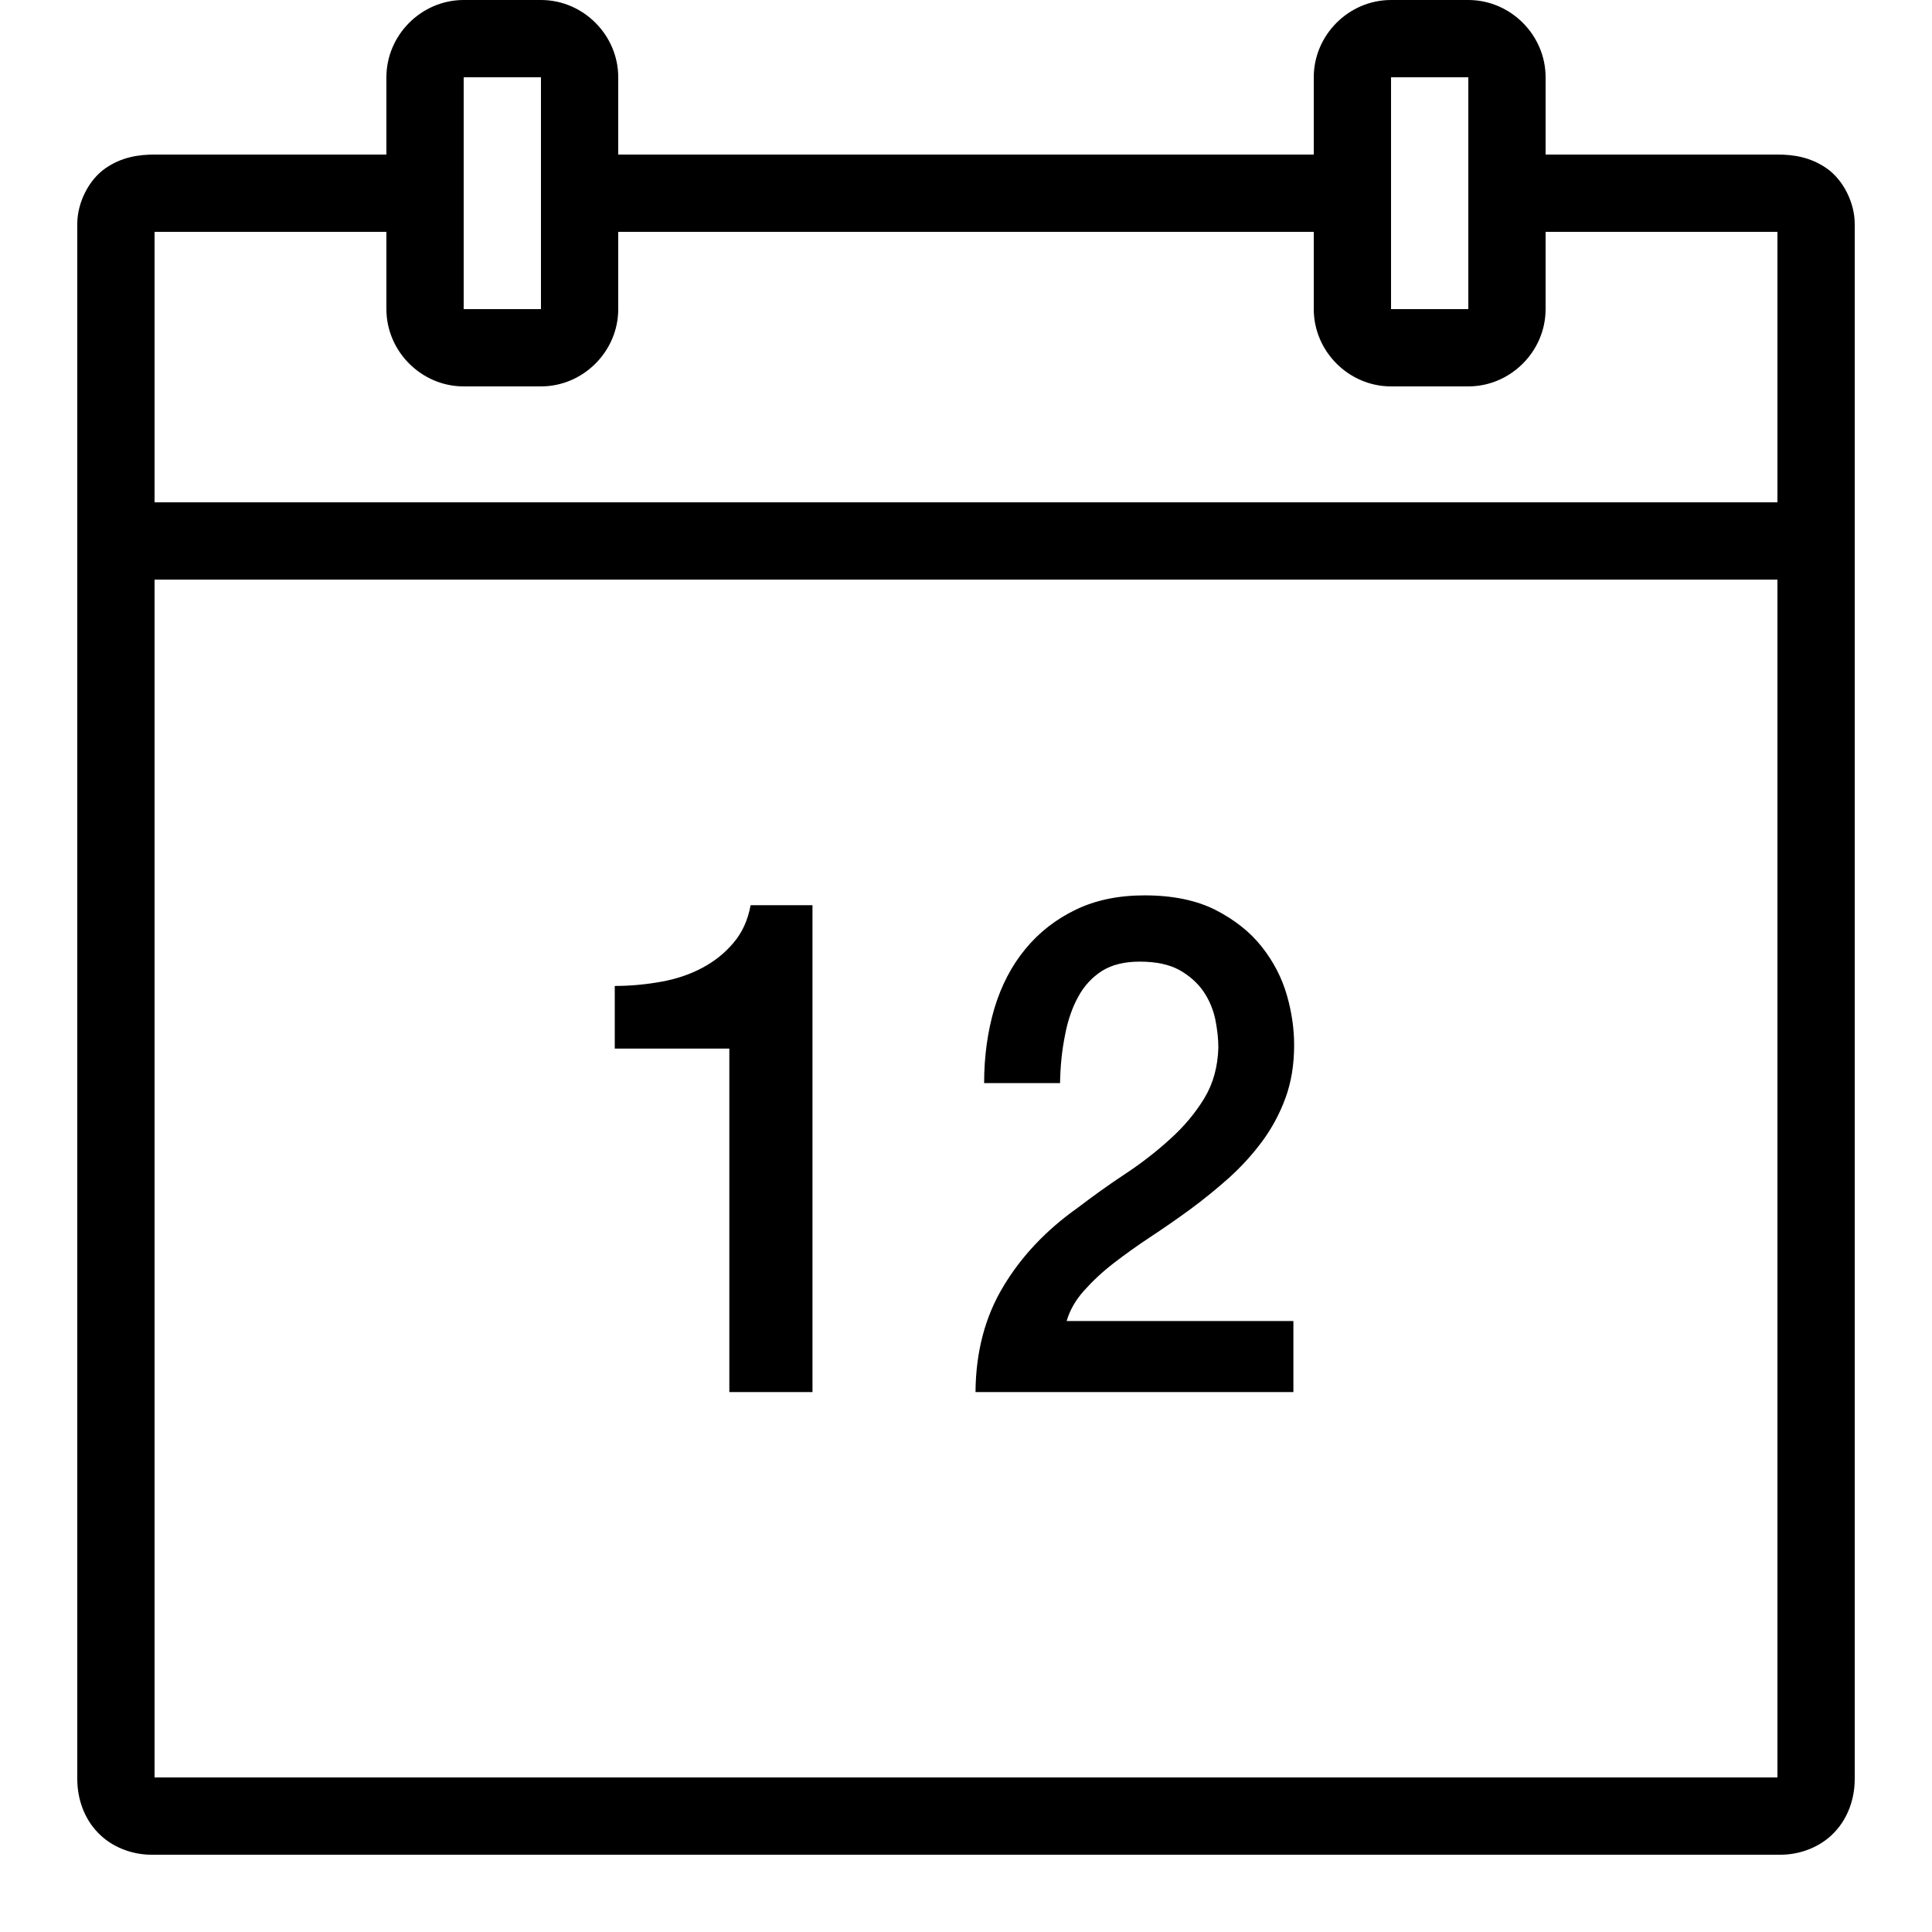 <?xml version="1.0" encoding="UTF-8" standalone="yes"?>
<svg xmlns="http://www.w3.org/2000/svg" xmlns:xlink="http://www.w3.org/1999/xlink" viewBox="0 0 50 50" version="1.1" width="50" height="50" fill="#000000">
  <g id="surface1">
    <path style=" " d="M 12 0 C 10.906 0 10 0.906 10 2 L 10 4 L 4 4 C 3.594 4 3.148 4.062 2.723 4.359 C 2.297 4.656 2 5.246 2 5.793 L 2 46.043 C 2 46.543 2.172 47.055 2.531 47.426 C 2.887 47.801 3.41 48 3.918 48 L 46.082 48 C 46.59 48 47.113 47.801 47.469 47.426 C 47.828 47.055 48 46.543 48 46.043 L 48 5.793 C 48 5.246 47.703 4.656 47.277 4.359 C 46.852 4.062 46.406 4 46 4 L 40 4 L 40 2 C 40 0.906 39.094 0 38 0 L 36 0 C 34.906 0 34 0.906 34 2 L 34 4 L 16 4 L 16 2 C 16 0.906 15.094 0 14 0 Z M 12 2 L 14 2 L 14 8 L 12 8 Z M 36 2 L 38 2 L 38 8 L 36 8 Z M 4 6 L 10 6 L 10 8 C 10 9.094 10.906 10 12 10 L 14 10 C 15.094 10 16 9.094 16 8 L 16 6 L 34 6 L 34 8 C 34 9.094 34.906 10 36 10 L 38 10 C 39.094 10 40 9.094 40 8 L 40 6 L 46 6 L 46 13 L 4 13 Z M 4 15 L 46 15 L 46 46 L 4 46 Z M 29.621 23.172 C 28.941 23.172 28.348 23.297 27.84 23.543 C 27.328 23.789 26.891 24.129 26.535 24.562 C 26.18 24.992 25.914 25.504 25.734 26.098 C 25.559 26.695 25.469 27.336 25.469 28.031 L 27.434 28.031 C 27.441 27.59 27.484 27.176 27.562 26.793 C 27.633 26.41 27.75 26.074 27.906 25.793 C 28.059 25.512 28.266 25.289 28.523 25.125 C 28.781 24.965 29.105 24.887 29.496 24.887 C 29.922 24.887 30.266 24.961 30.531 25.109 C 30.793 25.258 31 25.445 31.152 25.668 C 31.301 25.891 31.398 26.129 31.453 26.387 C 31.504 26.645 31.531 26.887 31.531 27.113 C 31.516 27.605 31.398 28.043 31.168 28.422 C 30.938 28.801 30.645 29.152 30.289 29.473 C 29.934 29.797 29.543 30.102 29.117 30.383 C 28.691 30.664 28.285 30.957 27.895 31.254 C 27.078 31.832 26.438 32.508 25.969 33.289 C 25.496 34.07 25.254 34.98 25.246 36.027 L 33.473 36.027 L 33.473 34.188 L 27.605 34.188 C 27.684 33.914 27.832 33.652 28.051 33.406 C 28.27 33.16 28.523 32.922 28.816 32.695 C 29.109 32.469 29.43 32.238 29.773 32.012 C 30.117 31.785 30.461 31.547 30.809 31.293 C 31.152 31.039 31.484 30.77 31.805 30.484 C 32.125 30.195 32.414 29.879 32.668 29.535 C 32.918 29.195 33.121 28.82 33.27 28.41 C 33.418 28.004 33.492 27.551 33.492 27.047 C 33.492 26.637 33.434 26.207 33.305 25.758 C 33.176 25.309 32.961 24.891 32.656 24.504 C 32.355 24.121 31.953 23.805 31.461 23.551 C 30.969 23.301 30.352 23.172 29.621 23.172 Z M 19.426 23.426 C 19.355 23.809 19.211 24.133 18.984 24.398 C 18.762 24.664 18.492 24.879 18.176 25.047 C 17.863 25.215 17.508 25.336 17.117 25.406 C 16.727 25.477 16.324 25.516 15.91 25.516 L 15.91 27.137 L 18.875 27.137 L 18.875 36.027 L 21.027 36.027 L 21.027 23.426 Z "/>
  </g>
</svg>
